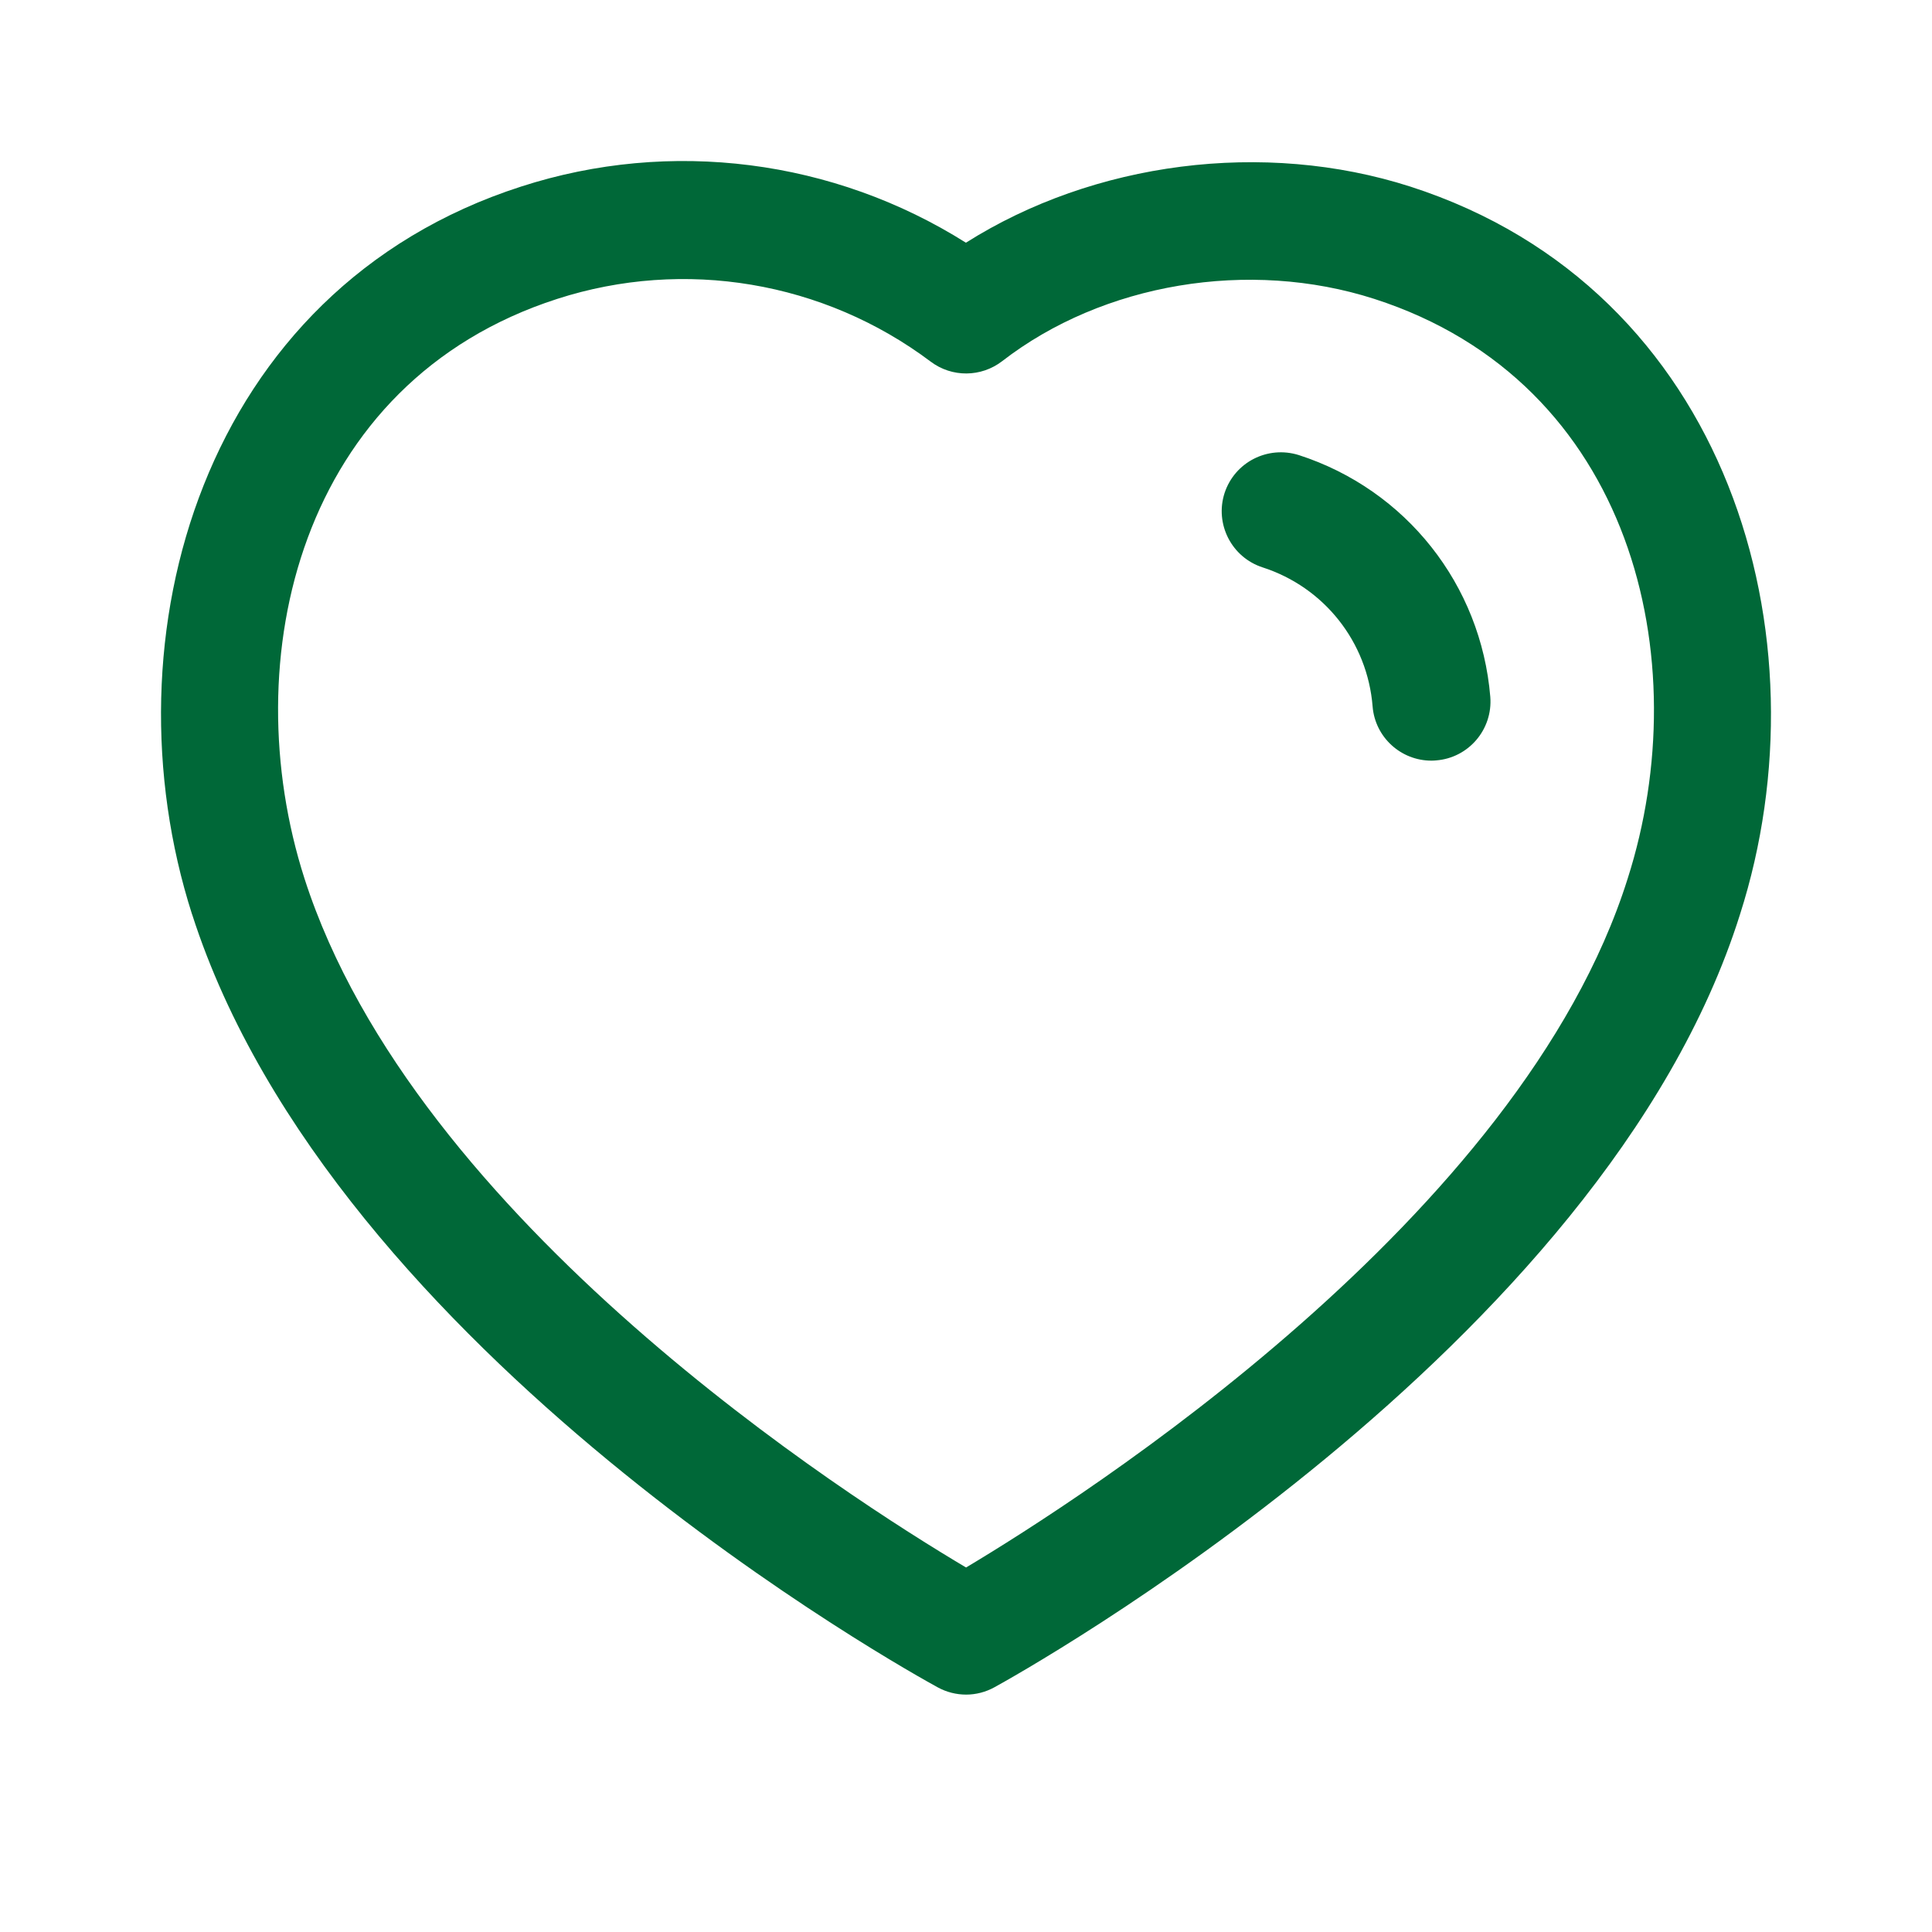 <svg width="24" height="24" viewBox="0 0 24 24" fill="none" xmlns="http://www.w3.org/2000/svg">
<path fill-rule="evenodd" clip-rule="evenodd" d="M11.999 3.015C13.587 2.011 15.697 1.733 17.52 2.318C21.485 3.596 22.716 7.919 21.615 11.359C19.916 16.761 12.661 20.791 12.353 20.96C12.244 21.02 12.123 21.051 12.002 21.051C11.88 21.051 11.76 21.021 11.651 20.962C11.345 20.795 4.142 16.825 2.387 11.36L2.386 11.359C1.284 7.918 2.511 3.594 6.472 2.318C8.332 1.716 10.359 1.981 11.999 3.015ZM6.922 3.713C3.716 4.746 2.911 8.194 3.782 10.912C5.151 15.174 10.562 18.619 12.001 19.472C13.443 18.61 18.894 15.127 20.219 10.916C21.09 8.195 20.282 4.747 17.072 3.713C15.516 3.213 13.702 3.517 12.45 4.486C12.188 4.688 11.825 4.691 11.561 4.492C10.234 3.495 8.501 3.203 6.922 3.713ZM16.134 5.653C17.465 6.083 18.398 7.263 18.513 8.657C18.545 9.06 18.245 9.414 17.841 9.446C17.821 9.448 17.801 9.449 17.781 9.449C17.403 9.449 17.082 9.159 17.051 8.776C16.987 7.973 16.449 7.295 15.684 7.048C15.299 6.923 15.088 6.509 15.212 6.125C15.338 5.741 15.747 5.532 16.134 5.653Z" fill="#006838"/>
</svg>
